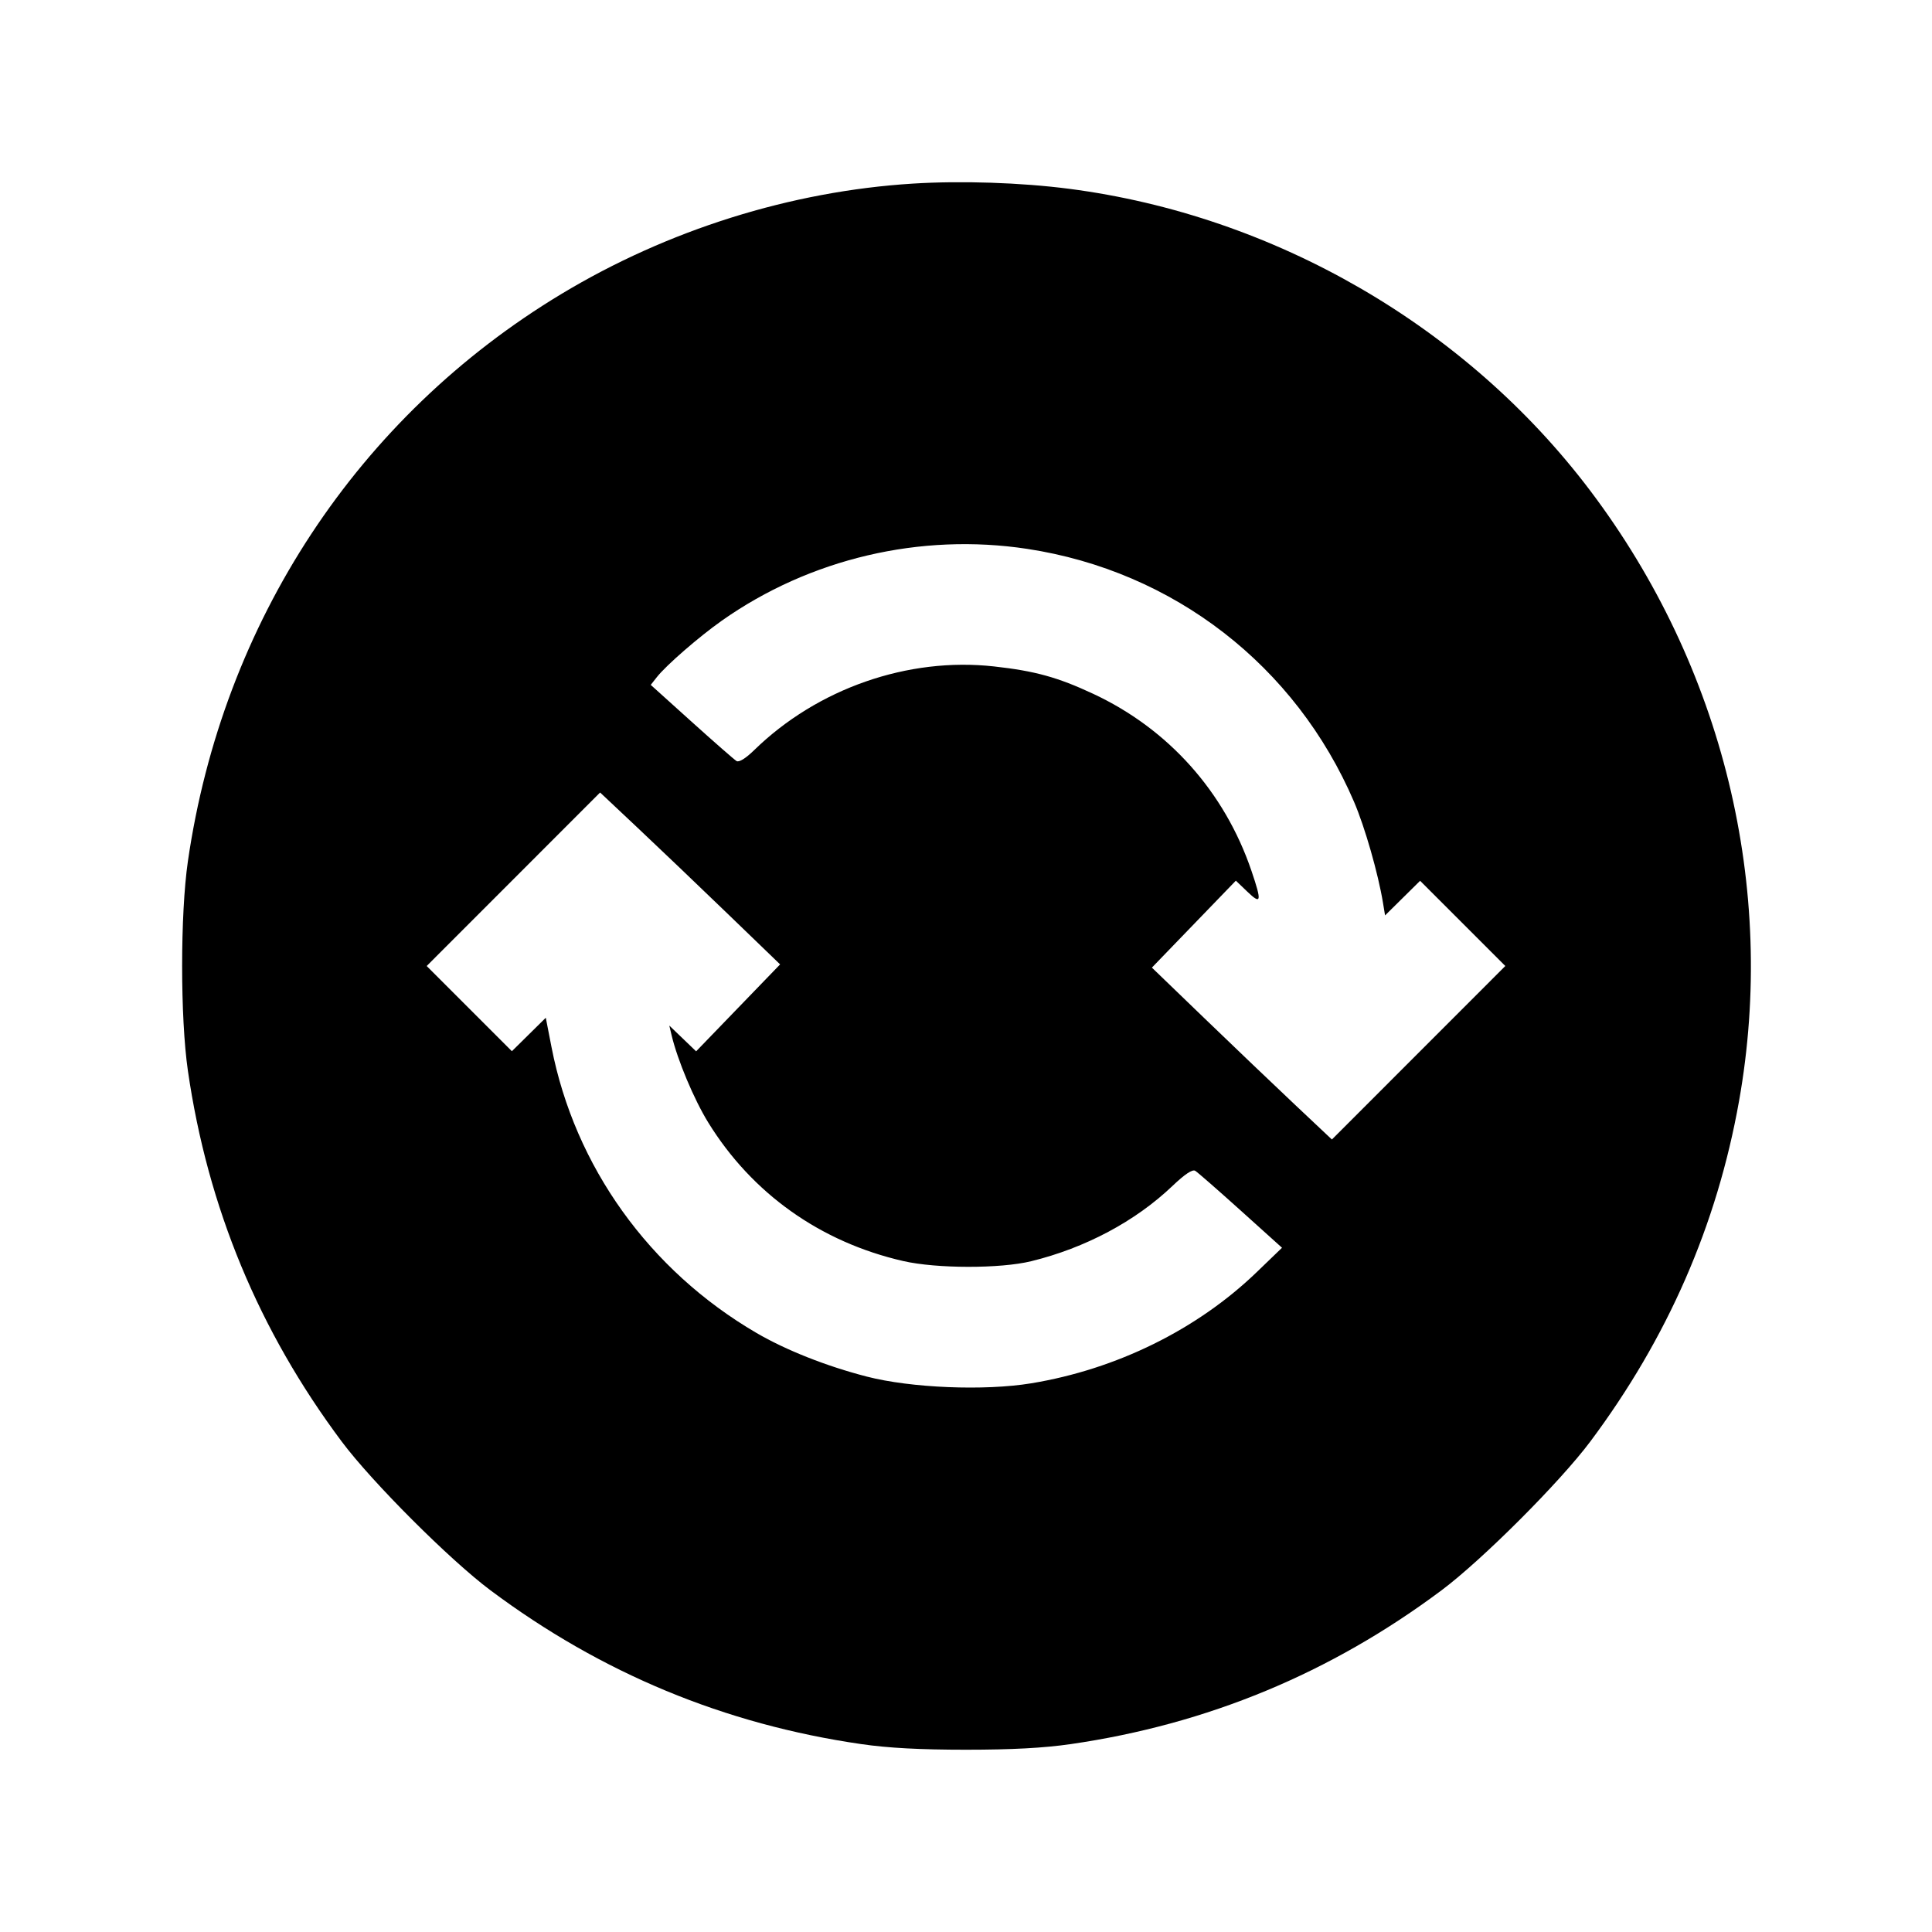 <svg xmlns="http://www.w3.org/2000/svg" width="512" height="512" viewBox="0 0 512 512"><path d="M241.920 48.656 C 209.569 50.678,176.936 60.929,148.731 77.932 C 94.814 110.433,58.978 164.884,49.790 228.267 C 47.760 242.269,47.760 269.731,49.790 283.733 C 55.047 319.999,68.580 352.627,90.558 382.029 C 98.598 392.784,119.216 413.402,129.971 421.442 C 159.373 443.420,192.001 456.953,228.267 462.210 C 235.366 463.239,243.873 463.695,256.000 463.695 C 268.127 463.695,276.634 463.239,283.733 462.210 C 319.999 456.953,352.627 443.420,382.029 421.442 C 392.784 413.402,413.402 392.784,421.442 382.029 C 441.901 354.659,455.008 324.668,460.856 291.840 C 470.924 235.321,456.636 176.673,421.441 130.052 C 388.588 86.534,337.751 57.084,283.307 50.031 C 270.567 48.381,254.742 47.855,241.920 48.656 M272.213 145.455 C 311.021 151.348,343.373 176.397,358.855 212.539 C 361.717 219.221,365.223 231.464,366.509 239.270 L 367.057 242.593 371.701 238.007 L 376.345 233.420 387.634 244.709 L 398.923 255.998 375.945 278.988 L 352.966 301.979 343.097 292.683 C 337.668 287.570,326.935 277.321,319.246 269.907 L 305.265 256.427 316.390 244.907 L 327.514 233.387 330.584 236.327 C 334.262 239.851,334.432 238.960,331.643 230.763 C 324.515 209.811,309.637 193.173,289.707 183.867 C 280.299 179.474,274.288 177.814,263.421 176.610 C 240.630 174.084,216.614 182.463,199.882 198.778 C 197.620 200.984,195.844 202.084,195.188 201.685 C 194.608 201.332,189.255 196.647,183.293 191.273 L 172.453 181.501 174.070 179.446 C 176.533 176.314,185.229 168.757,191.280 164.489 C 214.588 148.049,243.903 141.155,272.213 145.455 M192.755 242.082 L 206.737 255.573 195.608 267.093 L 184.480 278.613 180.927 275.200 L 177.373 271.787 177.981 274.347 C 179.544 280.937,183.929 291.381,187.697 297.487 C 199.303 316.296,217.421 329.167,239.360 334.191 C 248.205 336.216,265.090 336.239,273.269 334.237 C 287.620 330.724,300.898 323.651,310.706 314.295 C 313.994 311.159,316.004 309.823,316.749 310.276 C 317.364 310.650,322.790 315.391,328.807 320.811 L 339.748 330.667 333.042 337.131 C 317.273 352.334,295.888 362.875,273.269 366.593 C 260.892 368.628,241.429 367.831,229.713 364.810 C 219.010 362.050,208.278 357.803,200.443 353.227 C 172.059 336.650,152.316 309.107,146.156 277.494 L 144.640 269.714 140.147 274.147 L 135.655 278.580 124.366 267.291 L 113.077 256.002 136.055 233.012 L 159.034 210.021 168.903 219.306 C 174.332 224.412,185.065 234.661,192.755 242.082 " stroke="none" fill-rule="evenodd" fill="black"></path></svg>